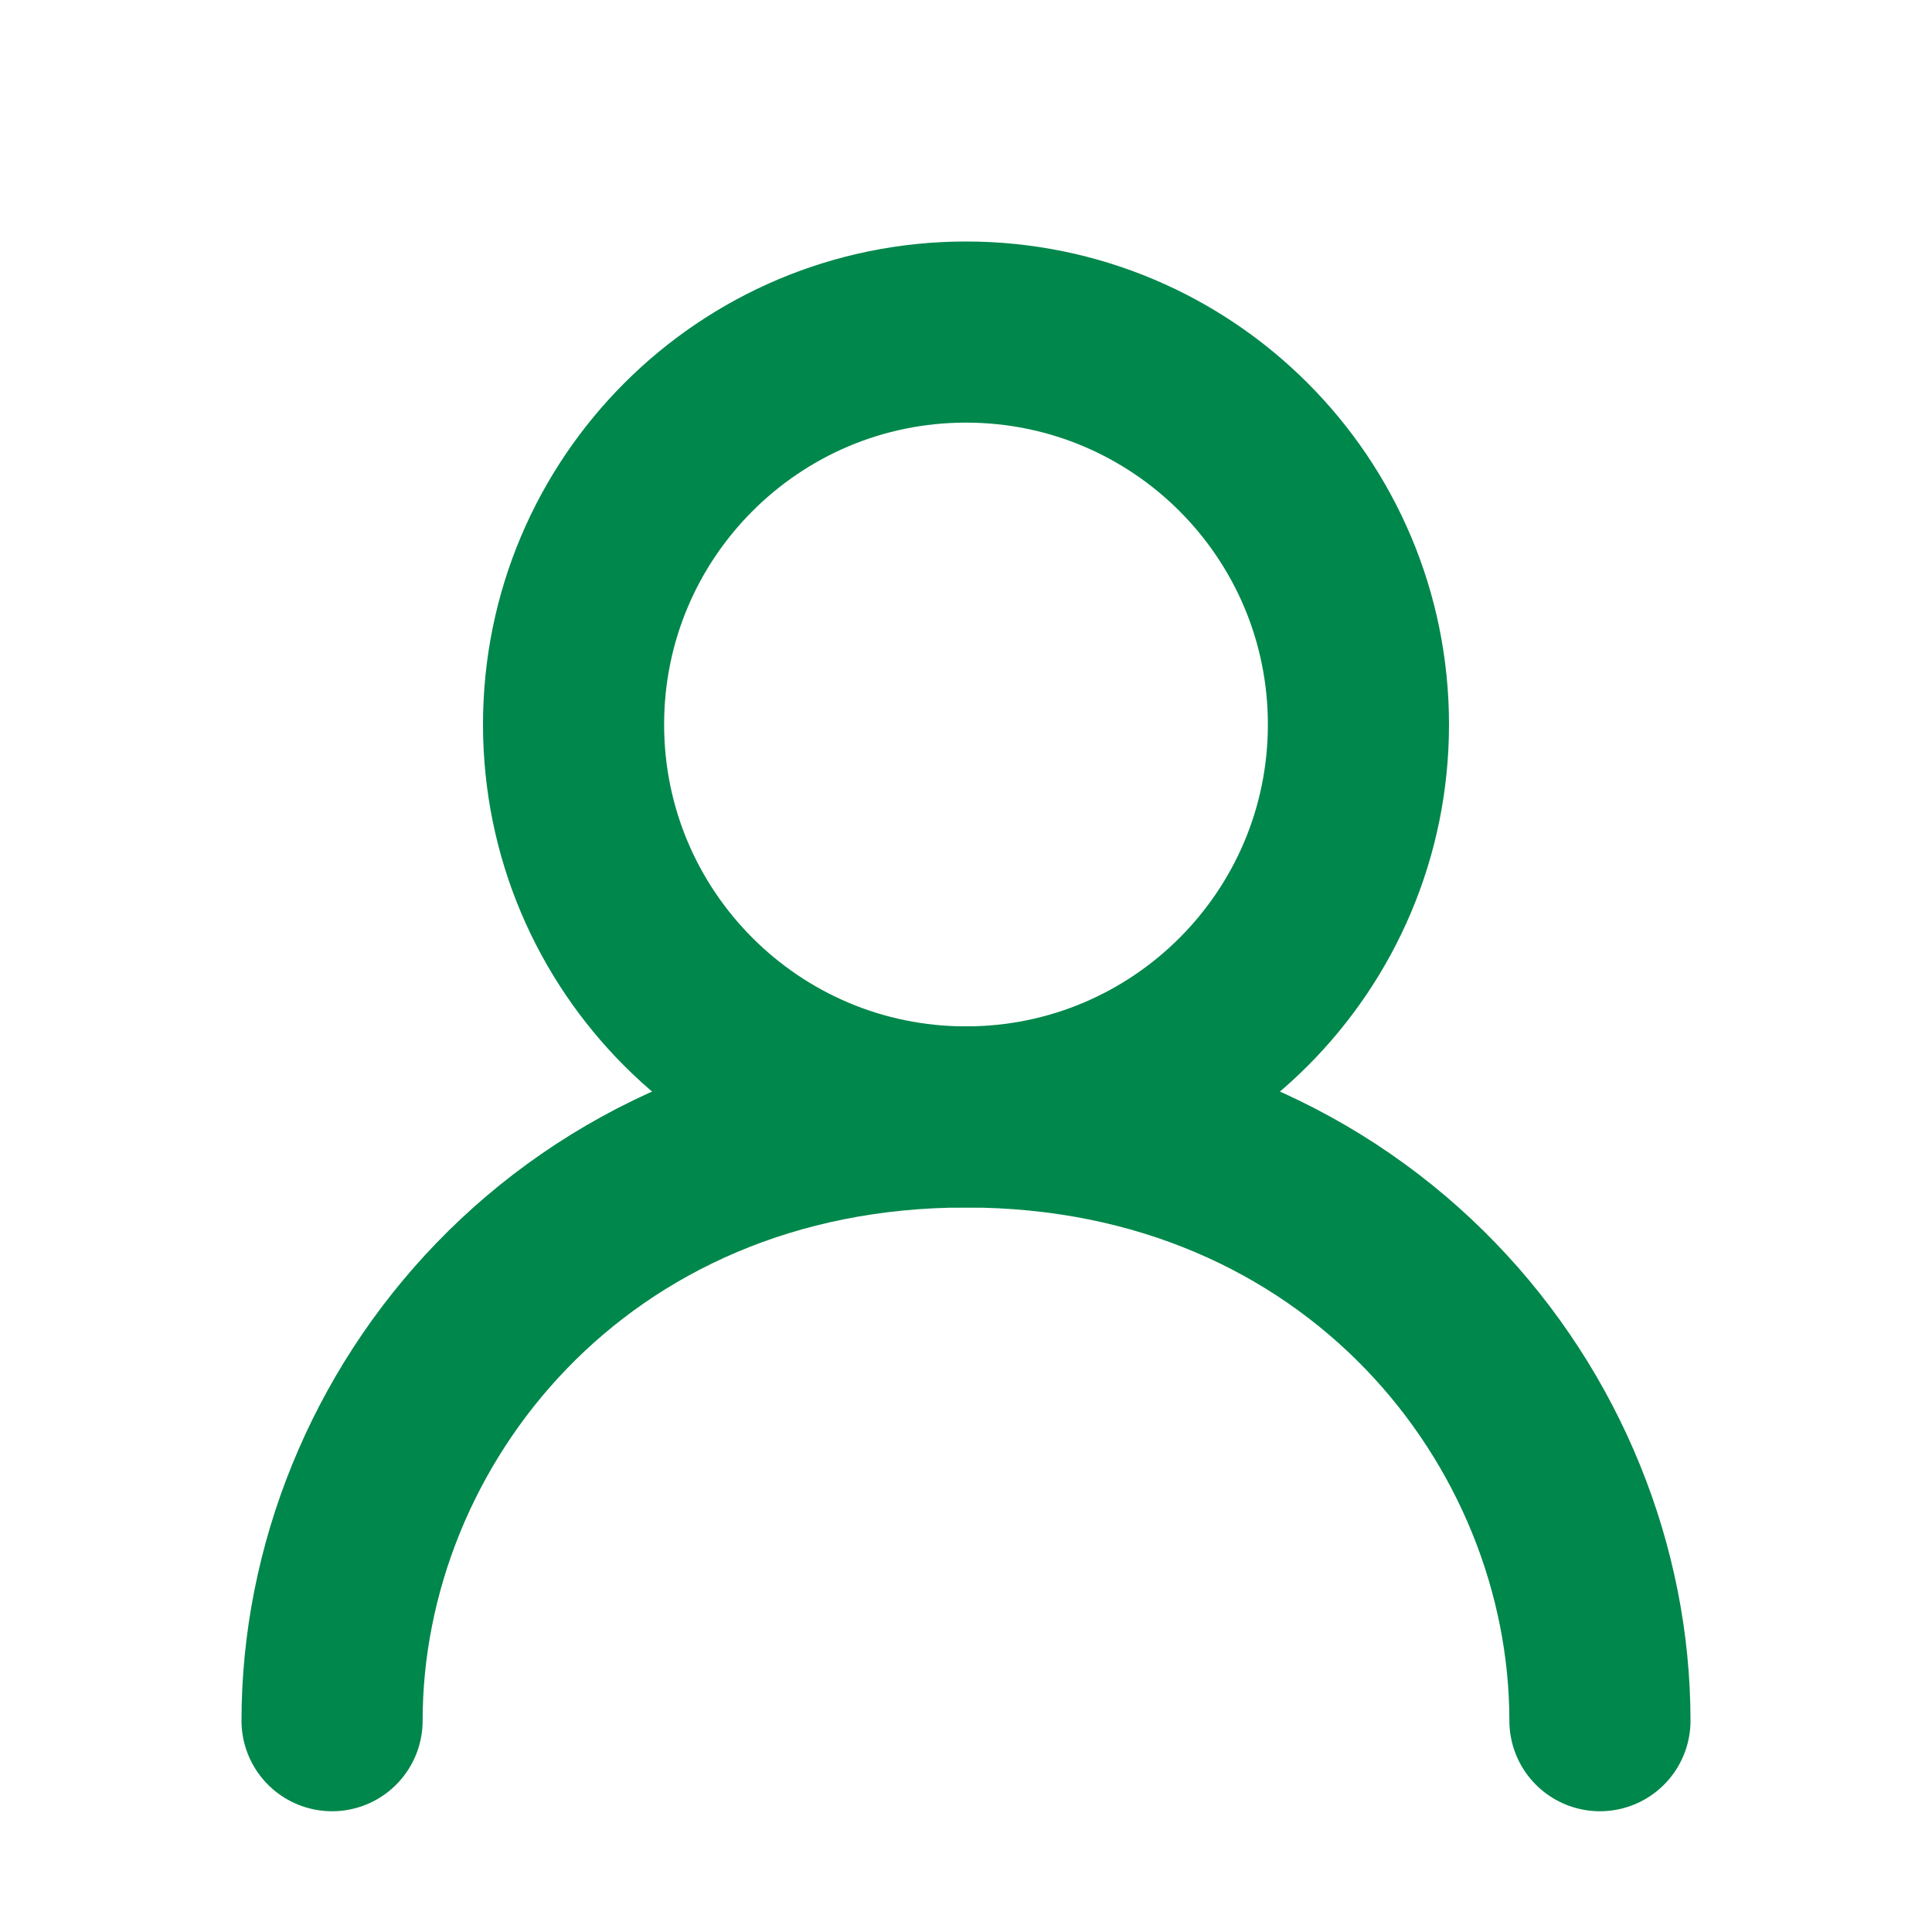 <svg width="48" height="48" viewBox="0 0 48 48" fill="none" xmlns="http://www.w3.org/2000/svg">
<path d="M24 27.75C29.385 27.75 33.75 23.385 33.75 18C33.75 12.615 29.385 8.25 24 8.25C18.615 8.25 14.25 12.615 14.25 18C14.25 23.385 18.615 27.75 24 27.75Z" stroke="#00874B" stroke-width="4.5" stroke-linecap="round" stroke-linejoin="round"/>
<path d="M8.25 42.75C8.25 35.25 14.25 27.75 24 27.75C33.75 27.75 39.75 35.25 39.75 42.75" stroke="#00874B" stroke-width="4.5" stroke-linecap="round" stroke-linejoin="round"/>
</svg>
